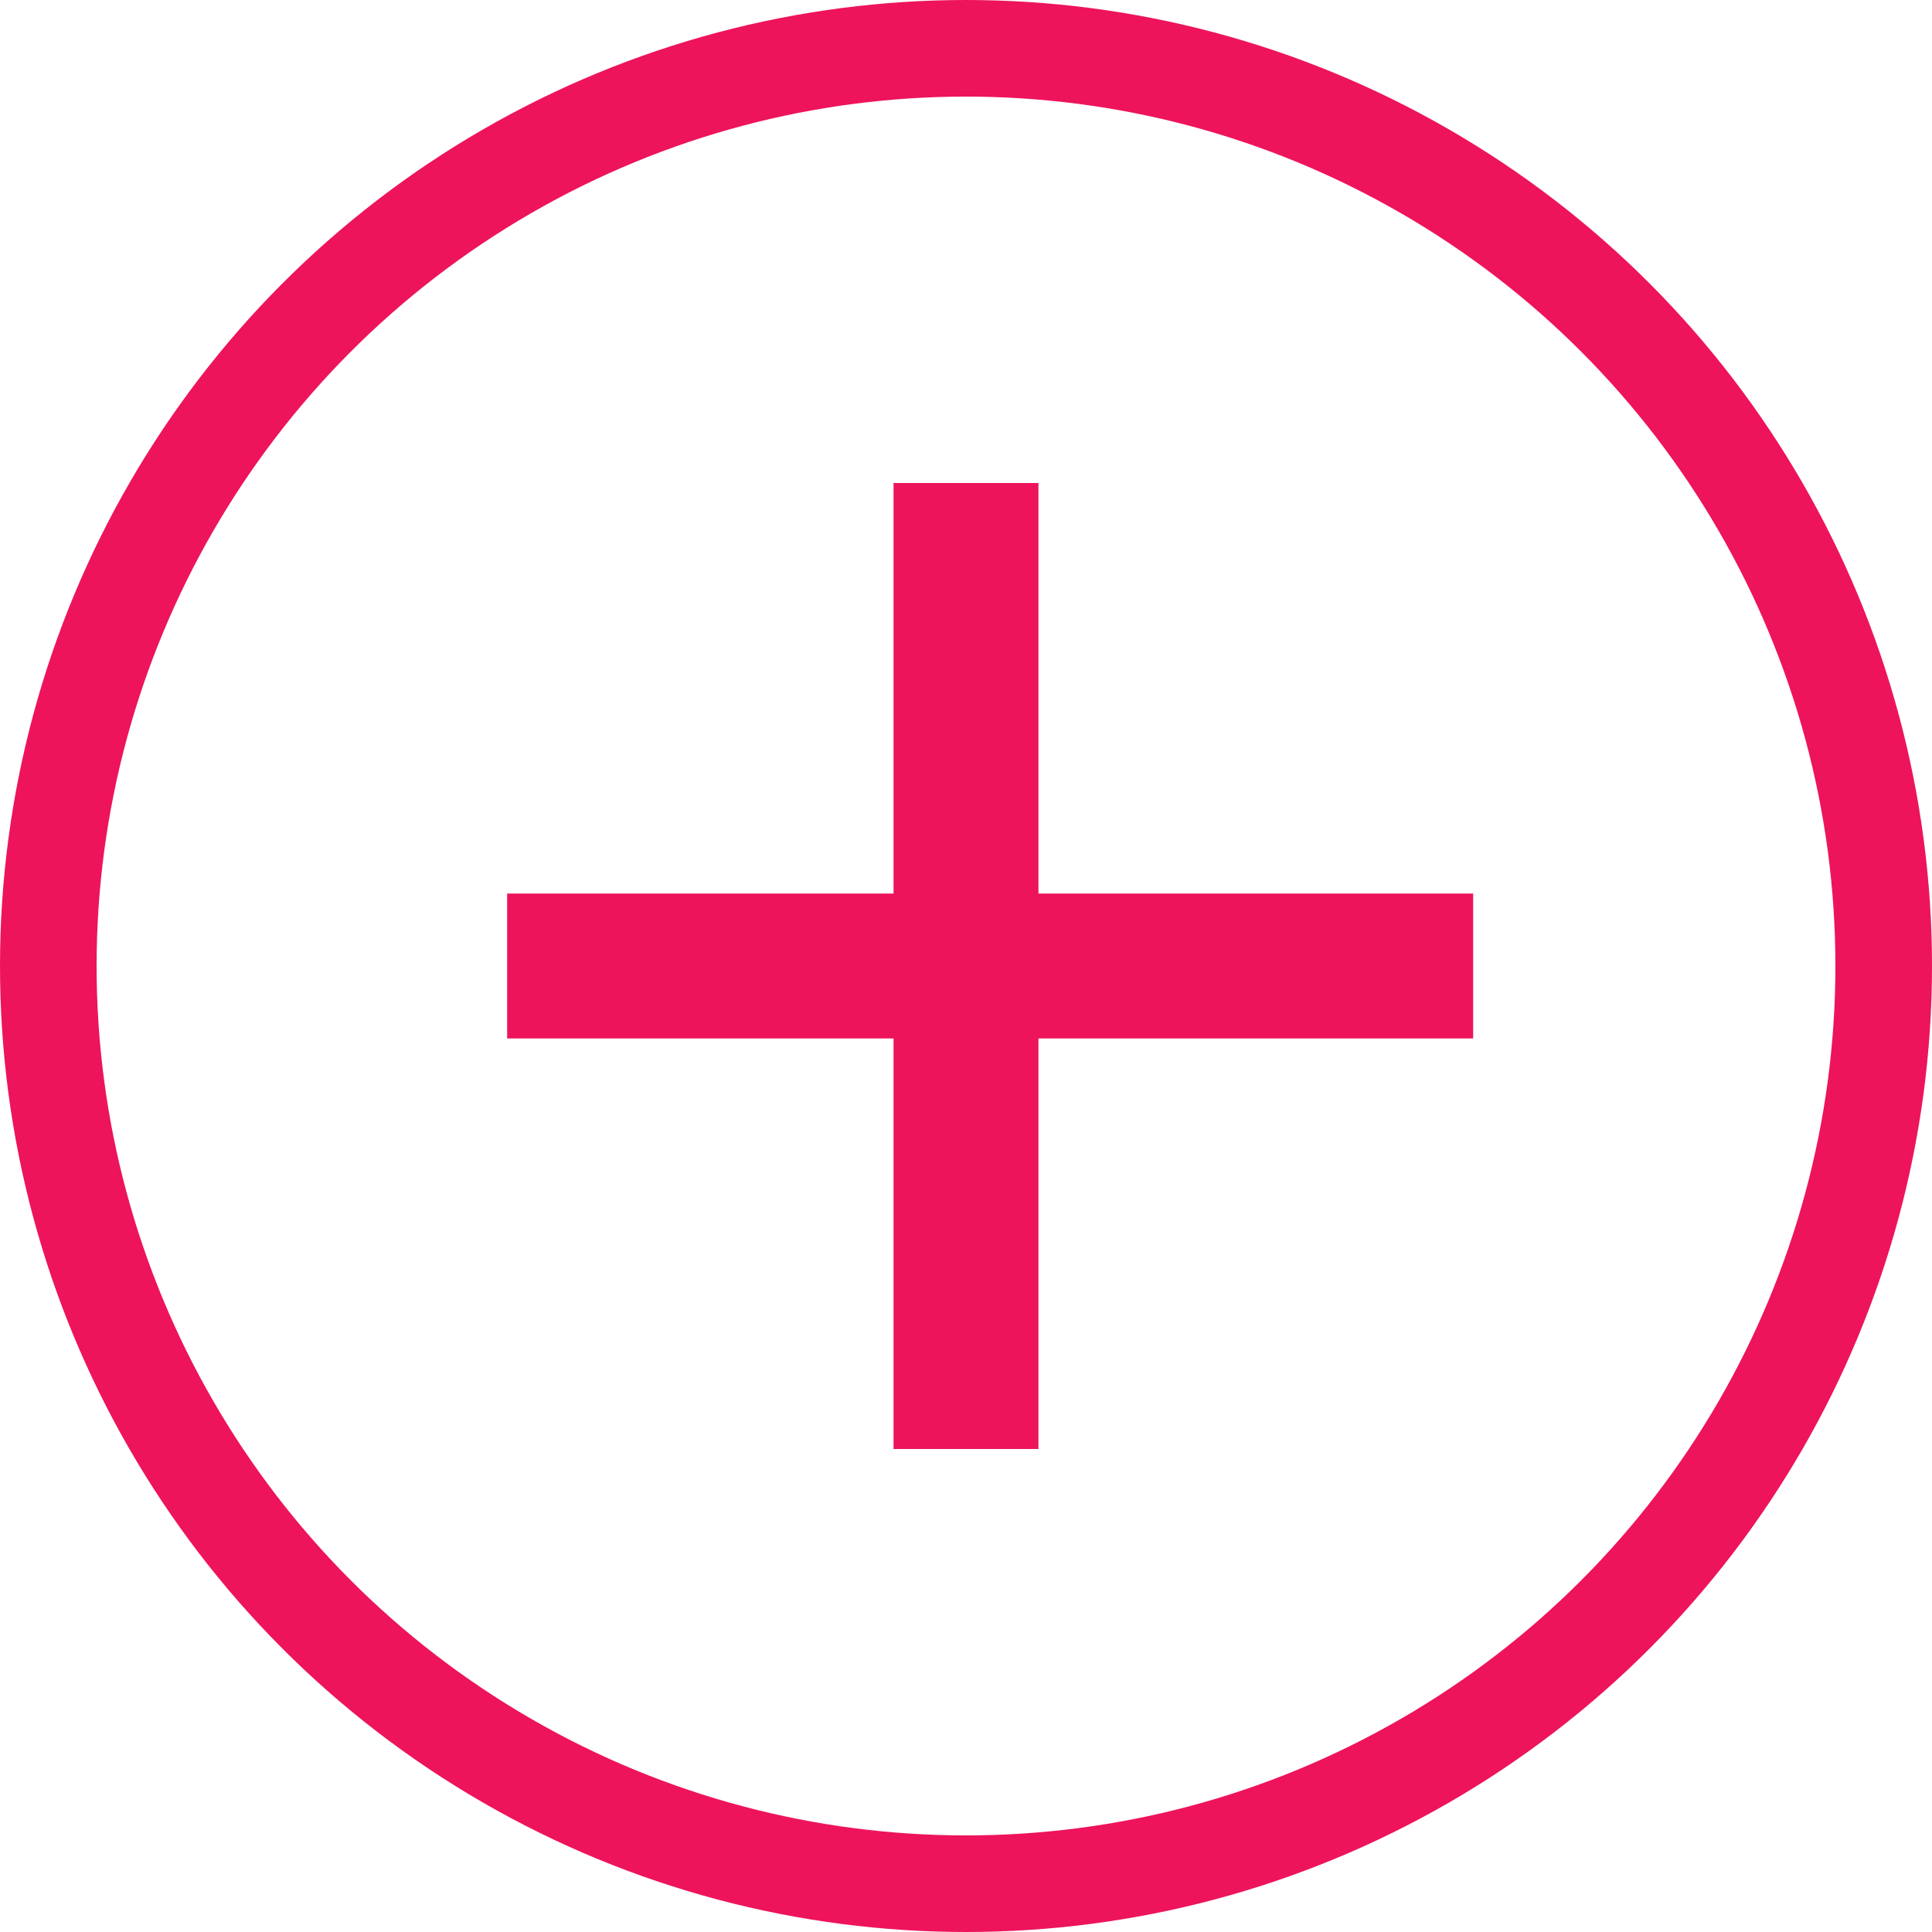 <svg width="40" height="40" viewBox="0 0 40 40" fill="none" xmlns="http://www.w3.org/2000/svg">
<g id="Abrir/Fechar">
<circle id="Ellipse 1" cx="20" cy="20" r="19" stroke="#ED145B" stroke-width="2"/>
<path id="Line 7" d="M20 10V30" stroke="#ED145B" stroke-width="3"/>
<path id="Line 8" d="M10.5 20H30.5" stroke="#ED145B" stroke-width="3"/>
</g>
</svg>
